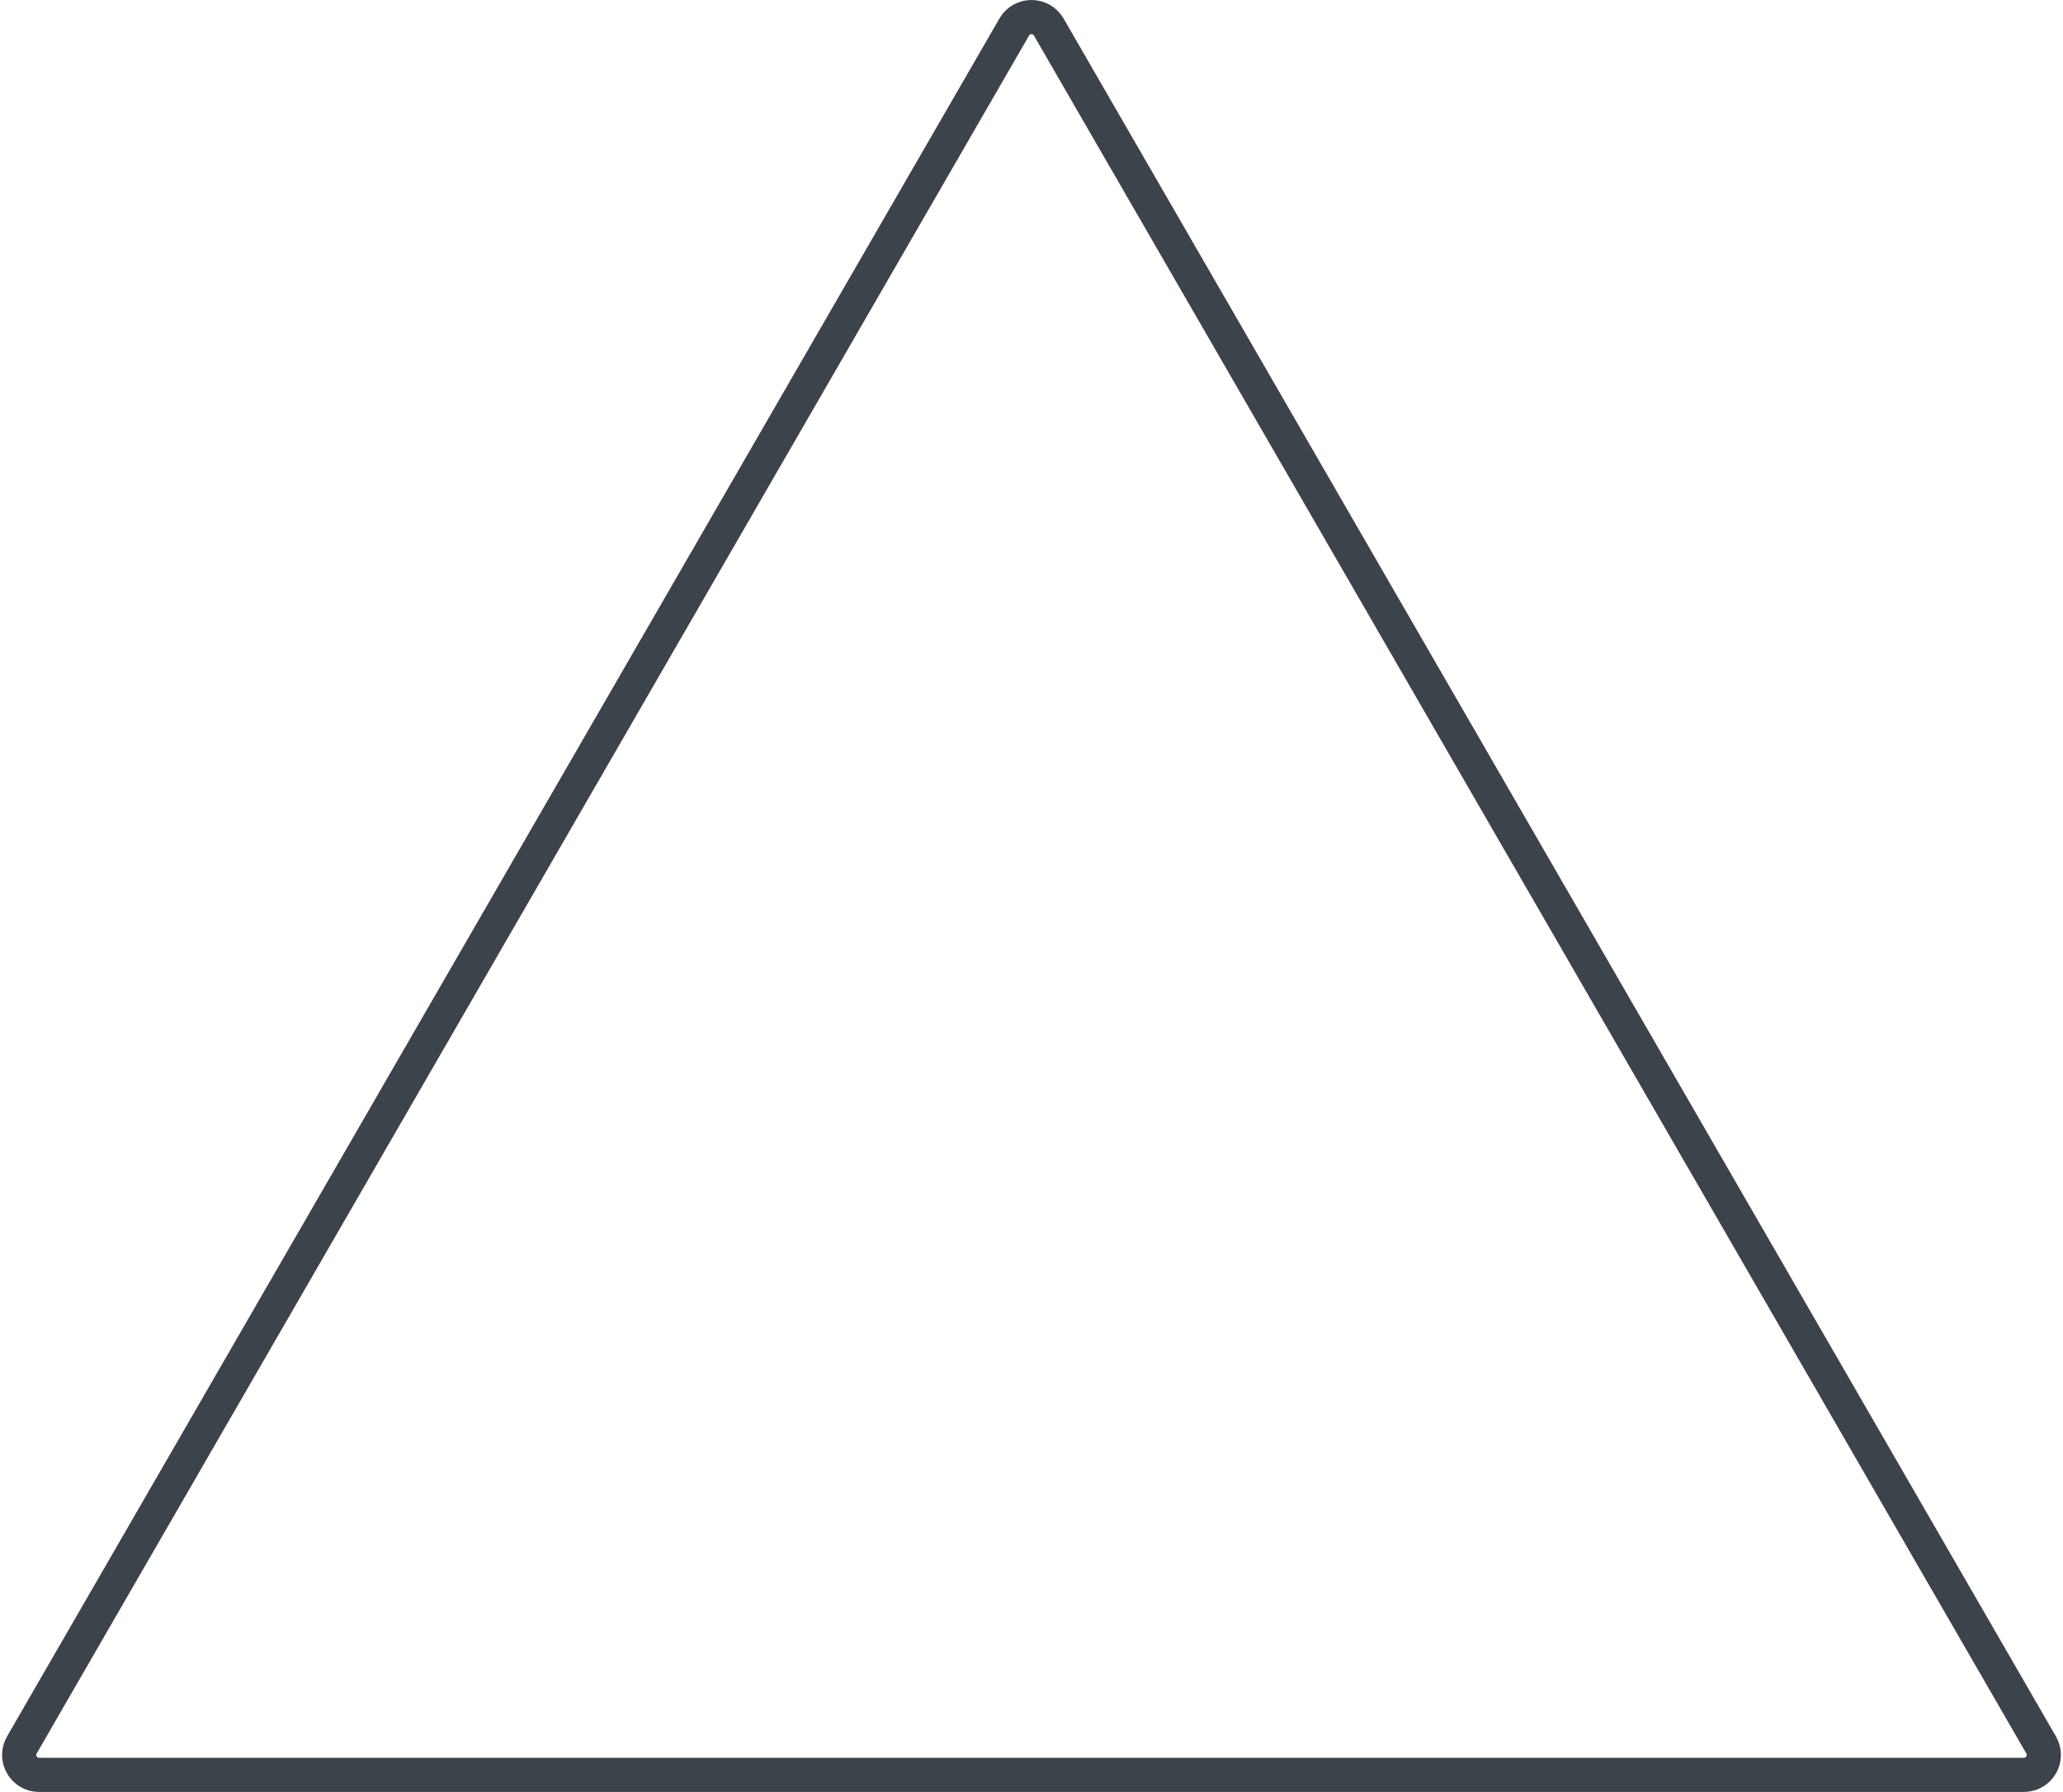 <svg width="724" height="629" viewBox="0 0 724 629" fill="none" xmlns="http://www.w3.org/2000/svg">
<path d="M355.938 9.499L7.671 612.499C4.976 617.166 8.343 623 13.732 623H710.268C715.657 623 719.024 617.166 716.329 612.499L368.062 9.498C365.367 4.833 358.633 4.833 355.938 9.499Z" stroke="#3D434A" stroke-width="12"/>
</svg>

